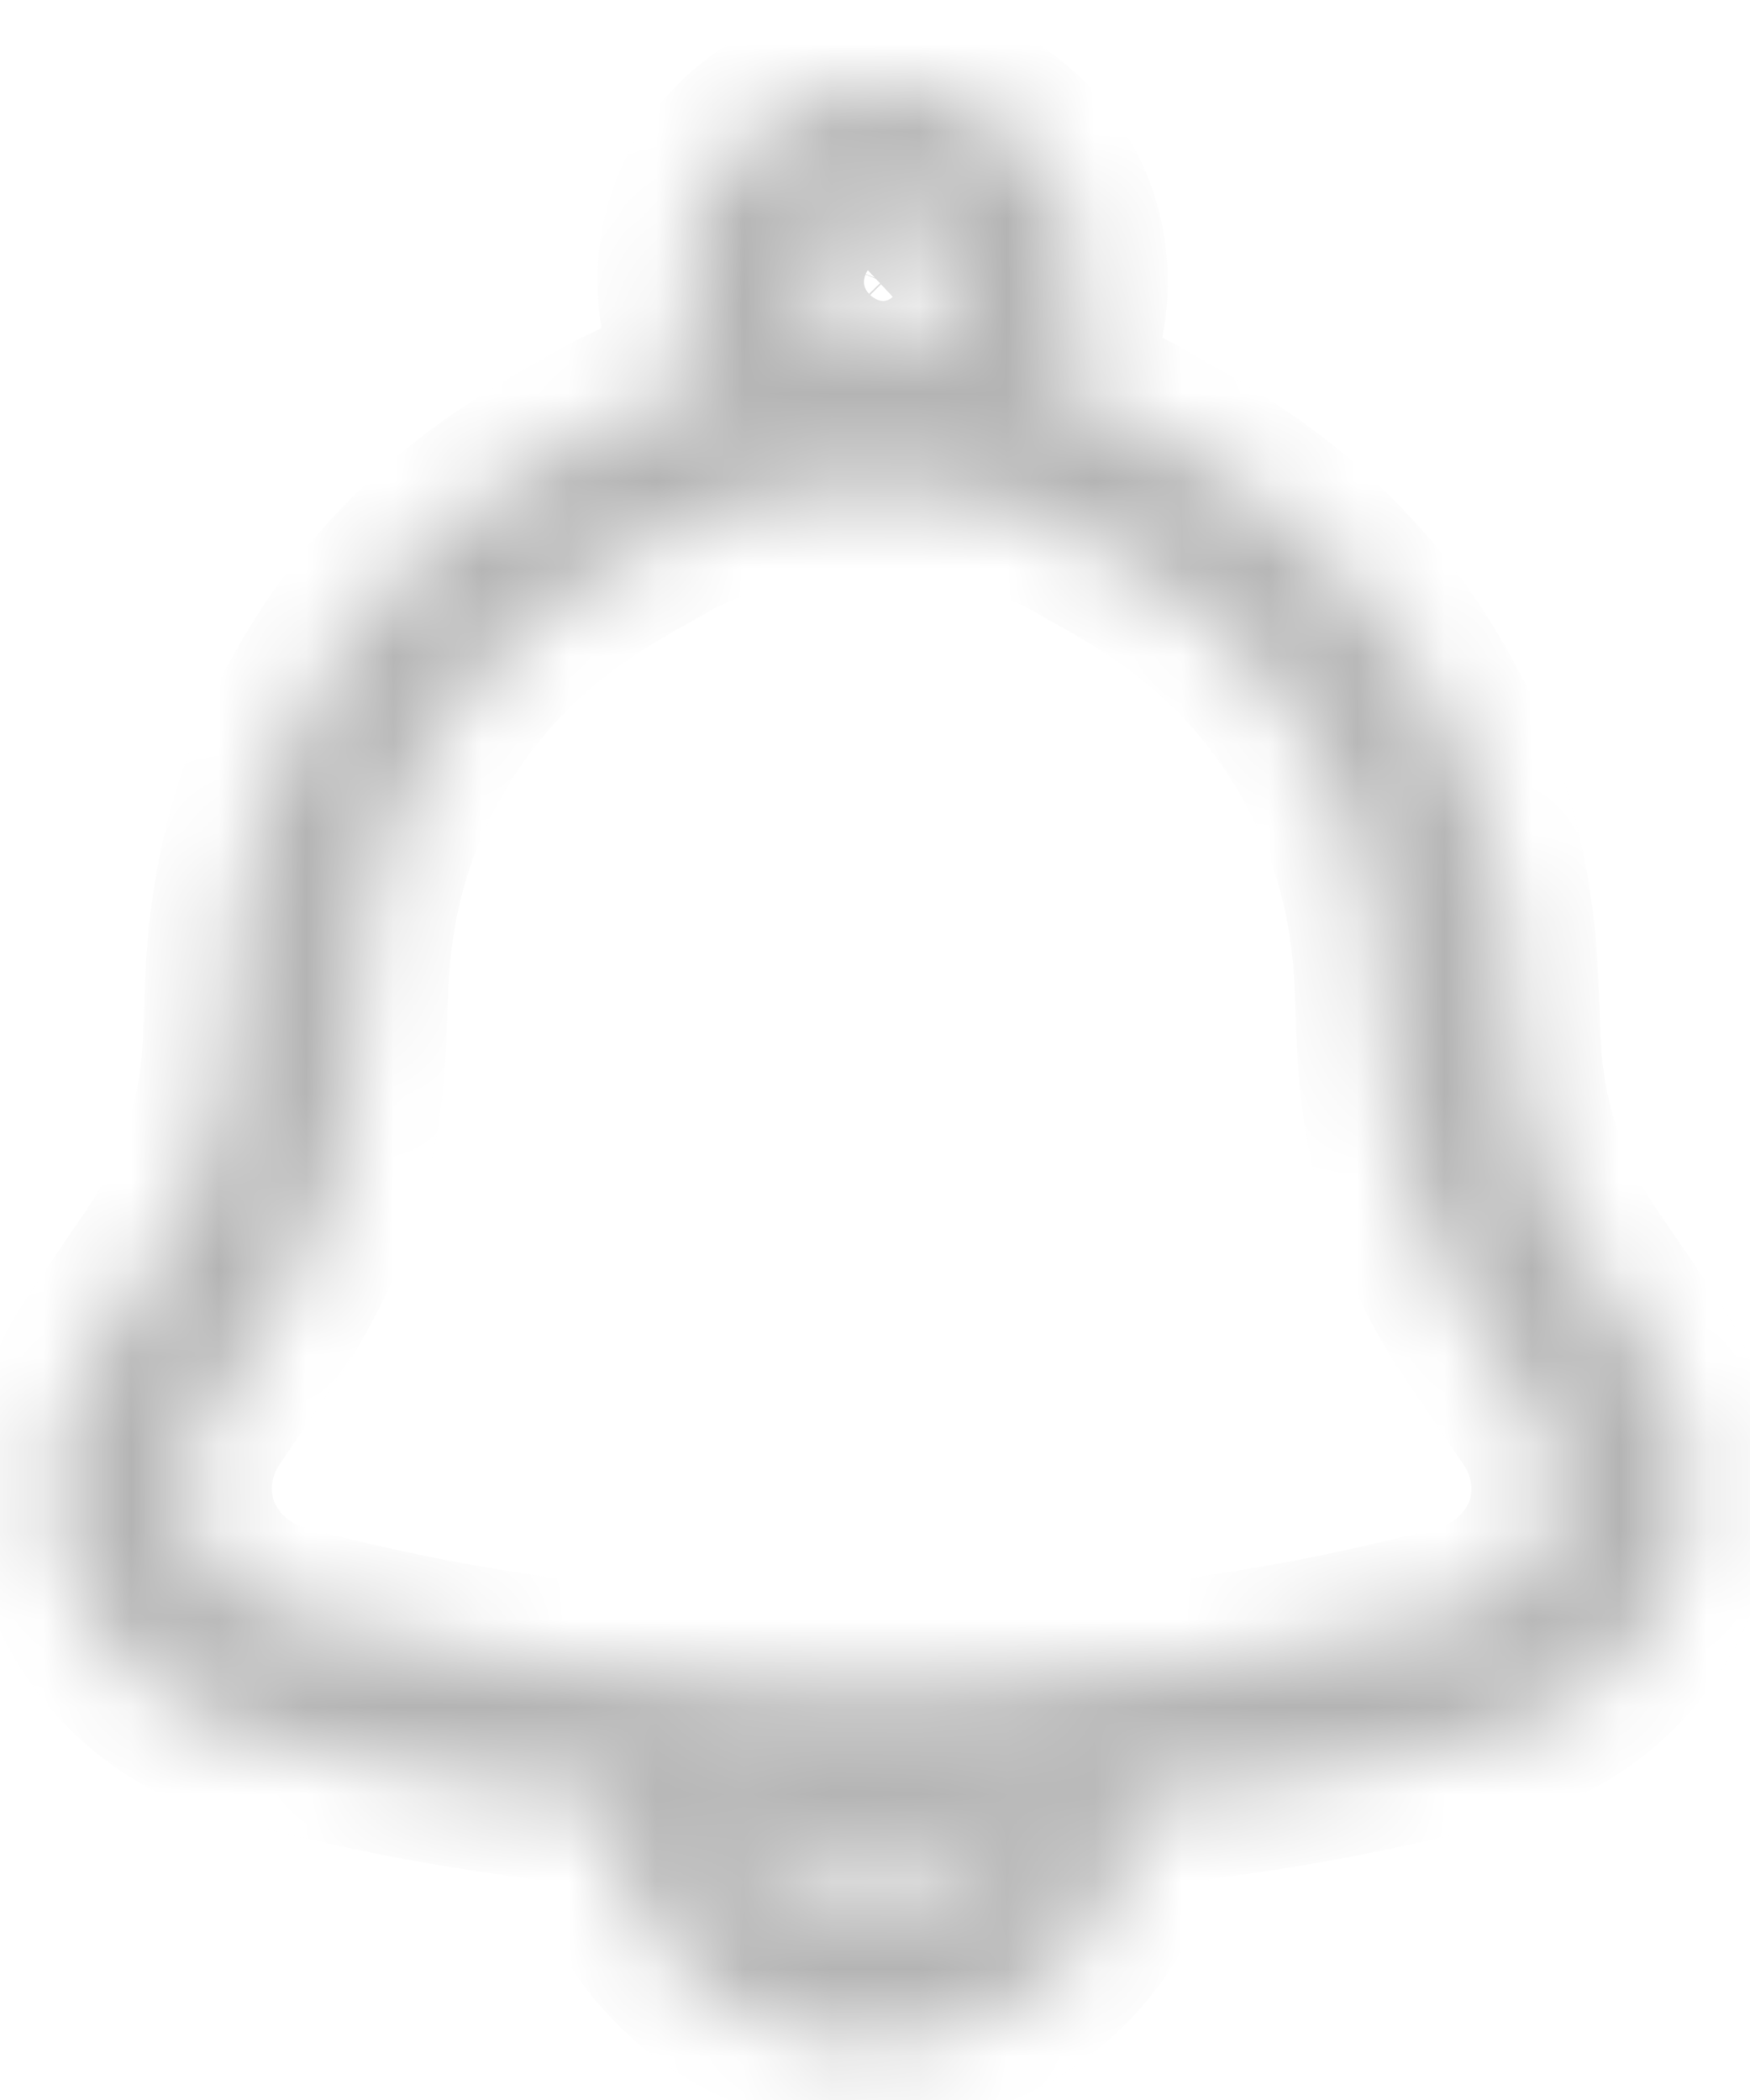 <svg width="20" height="24" viewBox="0 0 20 24" fill="none" xmlns="http://www.w3.org/2000/svg">
<mask id="path-1-inside-1" fill="white">
<path d="M18.779 15.373C18.628 15.146 18.474 14.921 18.32 14.696L18.154 14.453C17.646 13.731 17.35 12.882 17.299 12.001C17.29 11.853 17.285 11.704 17.28 11.556C17.268 11.223 17.256 10.875 17.209 10.523C17.091 9.554 16.773 8.62 16.275 7.781C15.777 6.942 15.11 6.215 14.317 5.648C13.986 5.412 13.641 5.196 13.284 5.003C13.178 4.942 13.072 4.882 12.966 4.82L12.927 4.799C12.627 4.647 12.315 4.521 11.994 4.419C12.221 4.072 12.343 3.666 12.345 3.25C12.35 2.955 12.296 2.661 12.186 2.387C12.075 2.113 11.912 1.864 11.704 1.654C11.496 1.444 11.248 1.278 10.975 1.165C10.702 1.053 10.409 0.996 10.114 0.999H10.097C9.497 0.993 8.918 1.222 8.486 1.639C8.278 1.842 8.112 2.085 7.999 2.354C7.887 2.622 7.829 2.911 7.83 3.202C7.827 3.608 7.934 4.007 8.14 4.357C7.746 4.466 7.364 4.614 6.999 4.799L6.96 4.82C6.854 4.882 6.748 4.942 6.642 5.003C6.285 5.196 5.94 5.412 5.609 5.648C4.816 6.215 4.149 6.942 3.651 7.781C3.153 8.62 2.835 9.554 2.717 10.523C2.67 10.876 2.658 11.223 2.646 11.556C2.641 11.704 2.636 11.853 2.627 12.001C2.576 12.882 2.28 13.731 1.772 14.453L1.606 14.696C1.452 14.921 1.299 15.147 1.147 15.374C0.883 15.757 0.716 16.199 0.66 16.662C0.604 17.124 0.66 17.593 0.825 18.029C0.999 18.468 1.274 18.86 1.629 19.172C1.984 19.484 2.408 19.707 2.866 19.823C4.258 20.198 5.679 20.451 7.115 20.579C7.007 20.995 7.068 21.437 7.284 21.809C7.519 22.208 7.839 22.549 8.223 22.808C8.607 23.066 9.044 23.235 9.501 23.301C9.646 23.322 9.791 23.333 9.937 23.332C10.515 23.34 11.082 23.184 11.576 22.883C12.069 22.583 12.468 22.149 12.727 21.633C12.873 21.3 12.902 20.928 12.808 20.578C14.244 20.45 15.667 20.197 17.059 19.822C17.517 19.706 17.941 19.483 18.296 19.171C18.651 18.859 18.927 18.467 19.1 18.027C19.265 17.592 19.322 17.123 19.266 16.661C19.21 16.198 19.043 15.757 18.779 15.373ZM9.52 2.663C9.676 2.517 9.883 2.437 10.096 2.442H10.102C10.204 2.44 10.305 2.459 10.4 2.497C10.495 2.535 10.58 2.592 10.653 2.665C10.726 2.741 10.783 2.831 10.82 2.93C10.858 3.029 10.876 3.134 10.873 3.24C10.872 3.341 10.851 3.44 10.81 3.533C10.77 3.625 10.711 3.709 10.638 3.778C10.564 3.848 10.478 3.901 10.383 3.936C10.288 3.972 10.188 3.987 10.087 3.983H10.085C9.981 3.988 9.877 3.972 9.78 3.934C9.683 3.897 9.594 3.84 9.52 3.767C9.446 3.694 9.388 3.606 9.35 3.509C9.312 3.413 9.295 3.309 9.299 3.205C9.297 3.104 9.316 3.004 9.354 2.911C9.393 2.818 9.45 2.733 9.522 2.663H9.52ZM11.381 21.053C11.242 21.303 11.04 21.513 10.795 21.66C10.55 21.807 10.27 21.887 9.984 21.891C9.698 21.896 9.416 21.824 9.166 21.685C8.916 21.545 8.707 21.343 8.561 21.096C8.546 21.073 8.536 21.047 8.532 21.019C8.527 20.991 8.528 20.963 8.535 20.936C8.542 20.909 8.553 20.884 8.57 20.861C8.586 20.838 8.607 20.82 8.631 20.805C8.656 20.789 8.685 20.778 8.714 20.772C8.744 20.767 8.775 20.768 8.804 20.774C8.834 20.78 8.861 20.793 8.886 20.81C8.911 20.827 8.932 20.849 8.948 20.875C9.054 21.049 9.202 21.194 9.38 21.294C9.557 21.394 9.758 21.447 9.962 21.447C10.165 21.447 10.366 21.394 10.543 21.294C10.721 21.194 10.869 21.049 10.975 20.875C10.991 20.849 11.012 20.827 11.036 20.81C11.061 20.793 11.089 20.78 11.118 20.774C11.147 20.767 11.178 20.766 11.207 20.772C11.237 20.777 11.265 20.788 11.29 20.804C11.331 20.829 11.363 20.868 11.38 20.913C11.396 20.958 11.398 21.007 11.383 21.053H11.381ZM17.725 17.52C17.634 17.745 17.49 17.945 17.306 18.104C17.122 18.263 16.903 18.375 16.667 18.433C14.891 18.905 13.067 19.175 11.231 19.239C10.86 19.255 10.463 19.263 9.982 19.263H9.958C9.472 19.263 9.07 19.255 8.692 19.239C6.856 19.175 5.033 18.905 3.257 18.433C3.021 18.375 2.802 18.263 2.617 18.104C2.433 17.945 2.29 17.745 2.198 17.52C2.116 17.296 2.089 17.056 2.12 16.82C2.151 16.584 2.239 16.359 2.376 16.164C2.523 15.942 2.675 15.722 2.825 15.501L2.991 15.256C3.642 14.319 4.022 13.222 4.09 12.083C4.099 11.925 4.105 11.766 4.11 11.606C4.121 11.292 4.132 10.995 4.17 10.711C4.265 9.934 4.52 9.185 4.919 8.512C5.319 7.838 5.854 7.256 6.491 6.801C6.774 6.601 7.069 6.418 7.374 6.253C7.479 6.193 7.584 6.134 7.689 6.073C8.385 5.725 9.156 5.552 9.935 5.57H9.948H9.975H9.988C10.766 5.551 11.536 5.724 12.231 6.073C12.335 6.134 12.44 6.193 12.545 6.253C12.851 6.418 13.146 6.601 13.429 6.801C14.066 7.256 14.601 7.838 15 8.512C15.4 9.185 15.655 9.934 15.75 10.711C15.788 10.995 15.798 11.292 15.809 11.606C15.815 11.766 15.82 11.925 15.83 12.083C15.898 13.222 16.278 14.319 16.929 15.256L17.095 15.501C17.246 15.722 17.395 15.942 17.544 16.164C17.682 16.358 17.77 16.583 17.802 16.819C17.834 17.055 17.808 17.295 17.727 17.519L17.725 17.52Z"/>
</mask>
<path d="M18.779 15.373C18.628 15.146 18.474 14.921 18.32 14.696L18.154 14.453C17.646 13.731 17.35 12.882 17.299 12.001C17.29 11.853 17.285 11.704 17.28 11.556C17.268 11.223 17.256 10.875 17.209 10.523C17.091 9.554 16.773 8.62 16.275 7.781C15.777 6.942 15.11 6.215 14.317 5.648C13.986 5.412 13.641 5.196 13.284 5.003C13.178 4.942 13.072 4.882 12.966 4.82L12.927 4.799C12.627 4.647 12.315 4.521 11.994 4.419C12.221 4.072 12.343 3.666 12.345 3.25C12.35 2.955 12.296 2.661 12.186 2.387C12.075 2.113 11.912 1.864 11.704 1.654C11.496 1.444 11.248 1.278 10.975 1.165C10.702 1.053 10.409 0.996 10.114 0.999H10.097C9.497 0.993 8.918 1.222 8.486 1.639C8.278 1.842 8.112 2.085 7.999 2.354C7.887 2.622 7.829 2.911 7.83 3.202C7.827 3.608 7.934 4.007 8.14 4.357C7.746 4.466 7.364 4.614 6.999 4.799L6.96 4.82C6.854 4.882 6.748 4.942 6.642 5.003C6.285 5.196 5.94 5.412 5.609 5.648C4.816 6.215 4.149 6.942 3.651 7.781C3.153 8.62 2.835 9.554 2.717 10.523C2.67 10.876 2.658 11.223 2.646 11.556C2.641 11.704 2.636 11.853 2.627 12.001C2.576 12.882 2.28 13.731 1.772 14.453L1.606 14.696C1.452 14.921 1.299 15.147 1.147 15.374C0.883 15.757 0.716 16.199 0.66 16.662C0.604 17.124 0.66 17.593 0.825 18.029C0.999 18.468 1.274 18.86 1.629 19.172C1.984 19.484 2.408 19.707 2.866 19.823C4.258 20.198 5.679 20.451 7.115 20.579C7.007 20.995 7.068 21.437 7.284 21.809C7.519 22.208 7.839 22.549 8.223 22.808C8.607 23.066 9.044 23.235 9.501 23.301C9.646 23.322 9.791 23.333 9.937 23.332C10.515 23.34 11.082 23.184 11.576 22.883C12.069 22.583 12.468 22.149 12.727 21.633C12.873 21.3 12.902 20.928 12.808 20.578C14.244 20.45 15.667 20.197 17.059 19.822C17.517 19.706 17.941 19.483 18.296 19.171C18.651 18.859 18.927 18.467 19.1 18.027C19.265 17.592 19.322 17.123 19.266 16.661C19.21 16.198 19.043 15.757 18.779 15.373ZM9.52 2.663C9.676 2.517 9.883 2.437 10.096 2.442H10.102C10.204 2.44 10.305 2.459 10.4 2.497C10.495 2.535 10.58 2.592 10.653 2.665C10.726 2.741 10.783 2.831 10.82 2.93C10.858 3.029 10.876 3.134 10.873 3.24C10.872 3.341 10.851 3.44 10.81 3.533C10.77 3.625 10.711 3.709 10.638 3.778C10.564 3.848 10.478 3.901 10.383 3.936C10.288 3.972 10.188 3.987 10.087 3.983H10.085C9.981 3.988 9.877 3.972 9.78 3.934C9.683 3.897 9.594 3.84 9.52 3.767C9.446 3.694 9.388 3.606 9.35 3.509C9.312 3.413 9.295 3.309 9.299 3.205C9.297 3.104 9.316 3.004 9.354 2.911C9.393 2.818 9.45 2.733 9.522 2.663H9.52ZM11.381 21.053C11.242 21.303 11.04 21.513 10.795 21.66C10.55 21.807 10.27 21.887 9.984 21.891C9.698 21.896 9.416 21.824 9.166 21.685C8.916 21.545 8.707 21.343 8.561 21.096C8.546 21.073 8.536 21.047 8.532 21.019C8.527 20.991 8.528 20.963 8.535 20.936C8.542 20.909 8.553 20.884 8.57 20.861C8.586 20.838 8.607 20.82 8.631 20.805C8.656 20.789 8.685 20.778 8.714 20.772C8.744 20.767 8.775 20.768 8.804 20.774C8.834 20.78 8.861 20.793 8.886 20.81C8.911 20.827 8.932 20.849 8.948 20.875C9.054 21.049 9.202 21.194 9.38 21.294C9.557 21.394 9.758 21.447 9.962 21.447C10.165 21.447 10.366 21.394 10.543 21.294C10.721 21.194 10.869 21.049 10.975 20.875C10.991 20.849 11.012 20.827 11.036 20.81C11.061 20.793 11.089 20.78 11.118 20.774C11.147 20.767 11.178 20.766 11.207 20.772C11.237 20.777 11.265 20.788 11.29 20.804C11.331 20.829 11.363 20.868 11.38 20.913C11.396 20.958 11.398 21.007 11.383 21.053H11.381ZM17.725 17.52C17.634 17.745 17.49 17.945 17.306 18.104C17.122 18.263 16.903 18.375 16.667 18.433C14.891 18.905 13.067 19.175 11.231 19.239C10.86 19.255 10.463 19.263 9.982 19.263H9.958C9.472 19.263 9.07 19.255 8.692 19.239C6.856 19.175 5.033 18.905 3.257 18.433C3.021 18.375 2.802 18.263 2.617 18.104C2.433 17.945 2.29 17.745 2.198 17.52C2.116 17.296 2.089 17.056 2.12 16.82C2.151 16.584 2.239 16.359 2.376 16.164C2.523 15.942 2.675 15.722 2.825 15.501L2.991 15.256C3.642 14.319 4.022 13.222 4.09 12.083C4.099 11.925 4.105 11.766 4.11 11.606C4.121 11.292 4.132 10.995 4.17 10.711C4.265 9.934 4.52 9.185 4.919 8.512C5.319 7.838 5.854 7.256 6.491 6.801C6.774 6.601 7.069 6.418 7.374 6.253C7.479 6.193 7.584 6.134 7.689 6.073C8.385 5.725 9.156 5.552 9.935 5.57H9.948H9.975H9.988C10.766 5.551 11.536 5.724 12.231 6.073C12.335 6.134 12.44 6.193 12.545 6.253C12.851 6.418 13.146 6.601 13.429 6.801C14.066 7.256 14.601 7.838 15 8.512C15.4 9.185 15.655 9.934 15.75 10.711C15.788 10.995 15.798 11.292 15.809 11.606C15.815 11.766 15.82 11.925 15.83 12.083C15.898 13.222 16.278 14.319 16.929 15.256L17.095 15.501C17.246 15.722 17.395 15.942 17.544 16.164C17.682 16.358 17.77 16.583 17.802 16.819C17.834 17.055 17.808 17.295 17.727 17.519L17.725 17.52Z" fill="#B4B4B4" stroke="#B4B4B4" stroke-width="2" mask="url(#path-1-inside-1)"/>
</svg>
